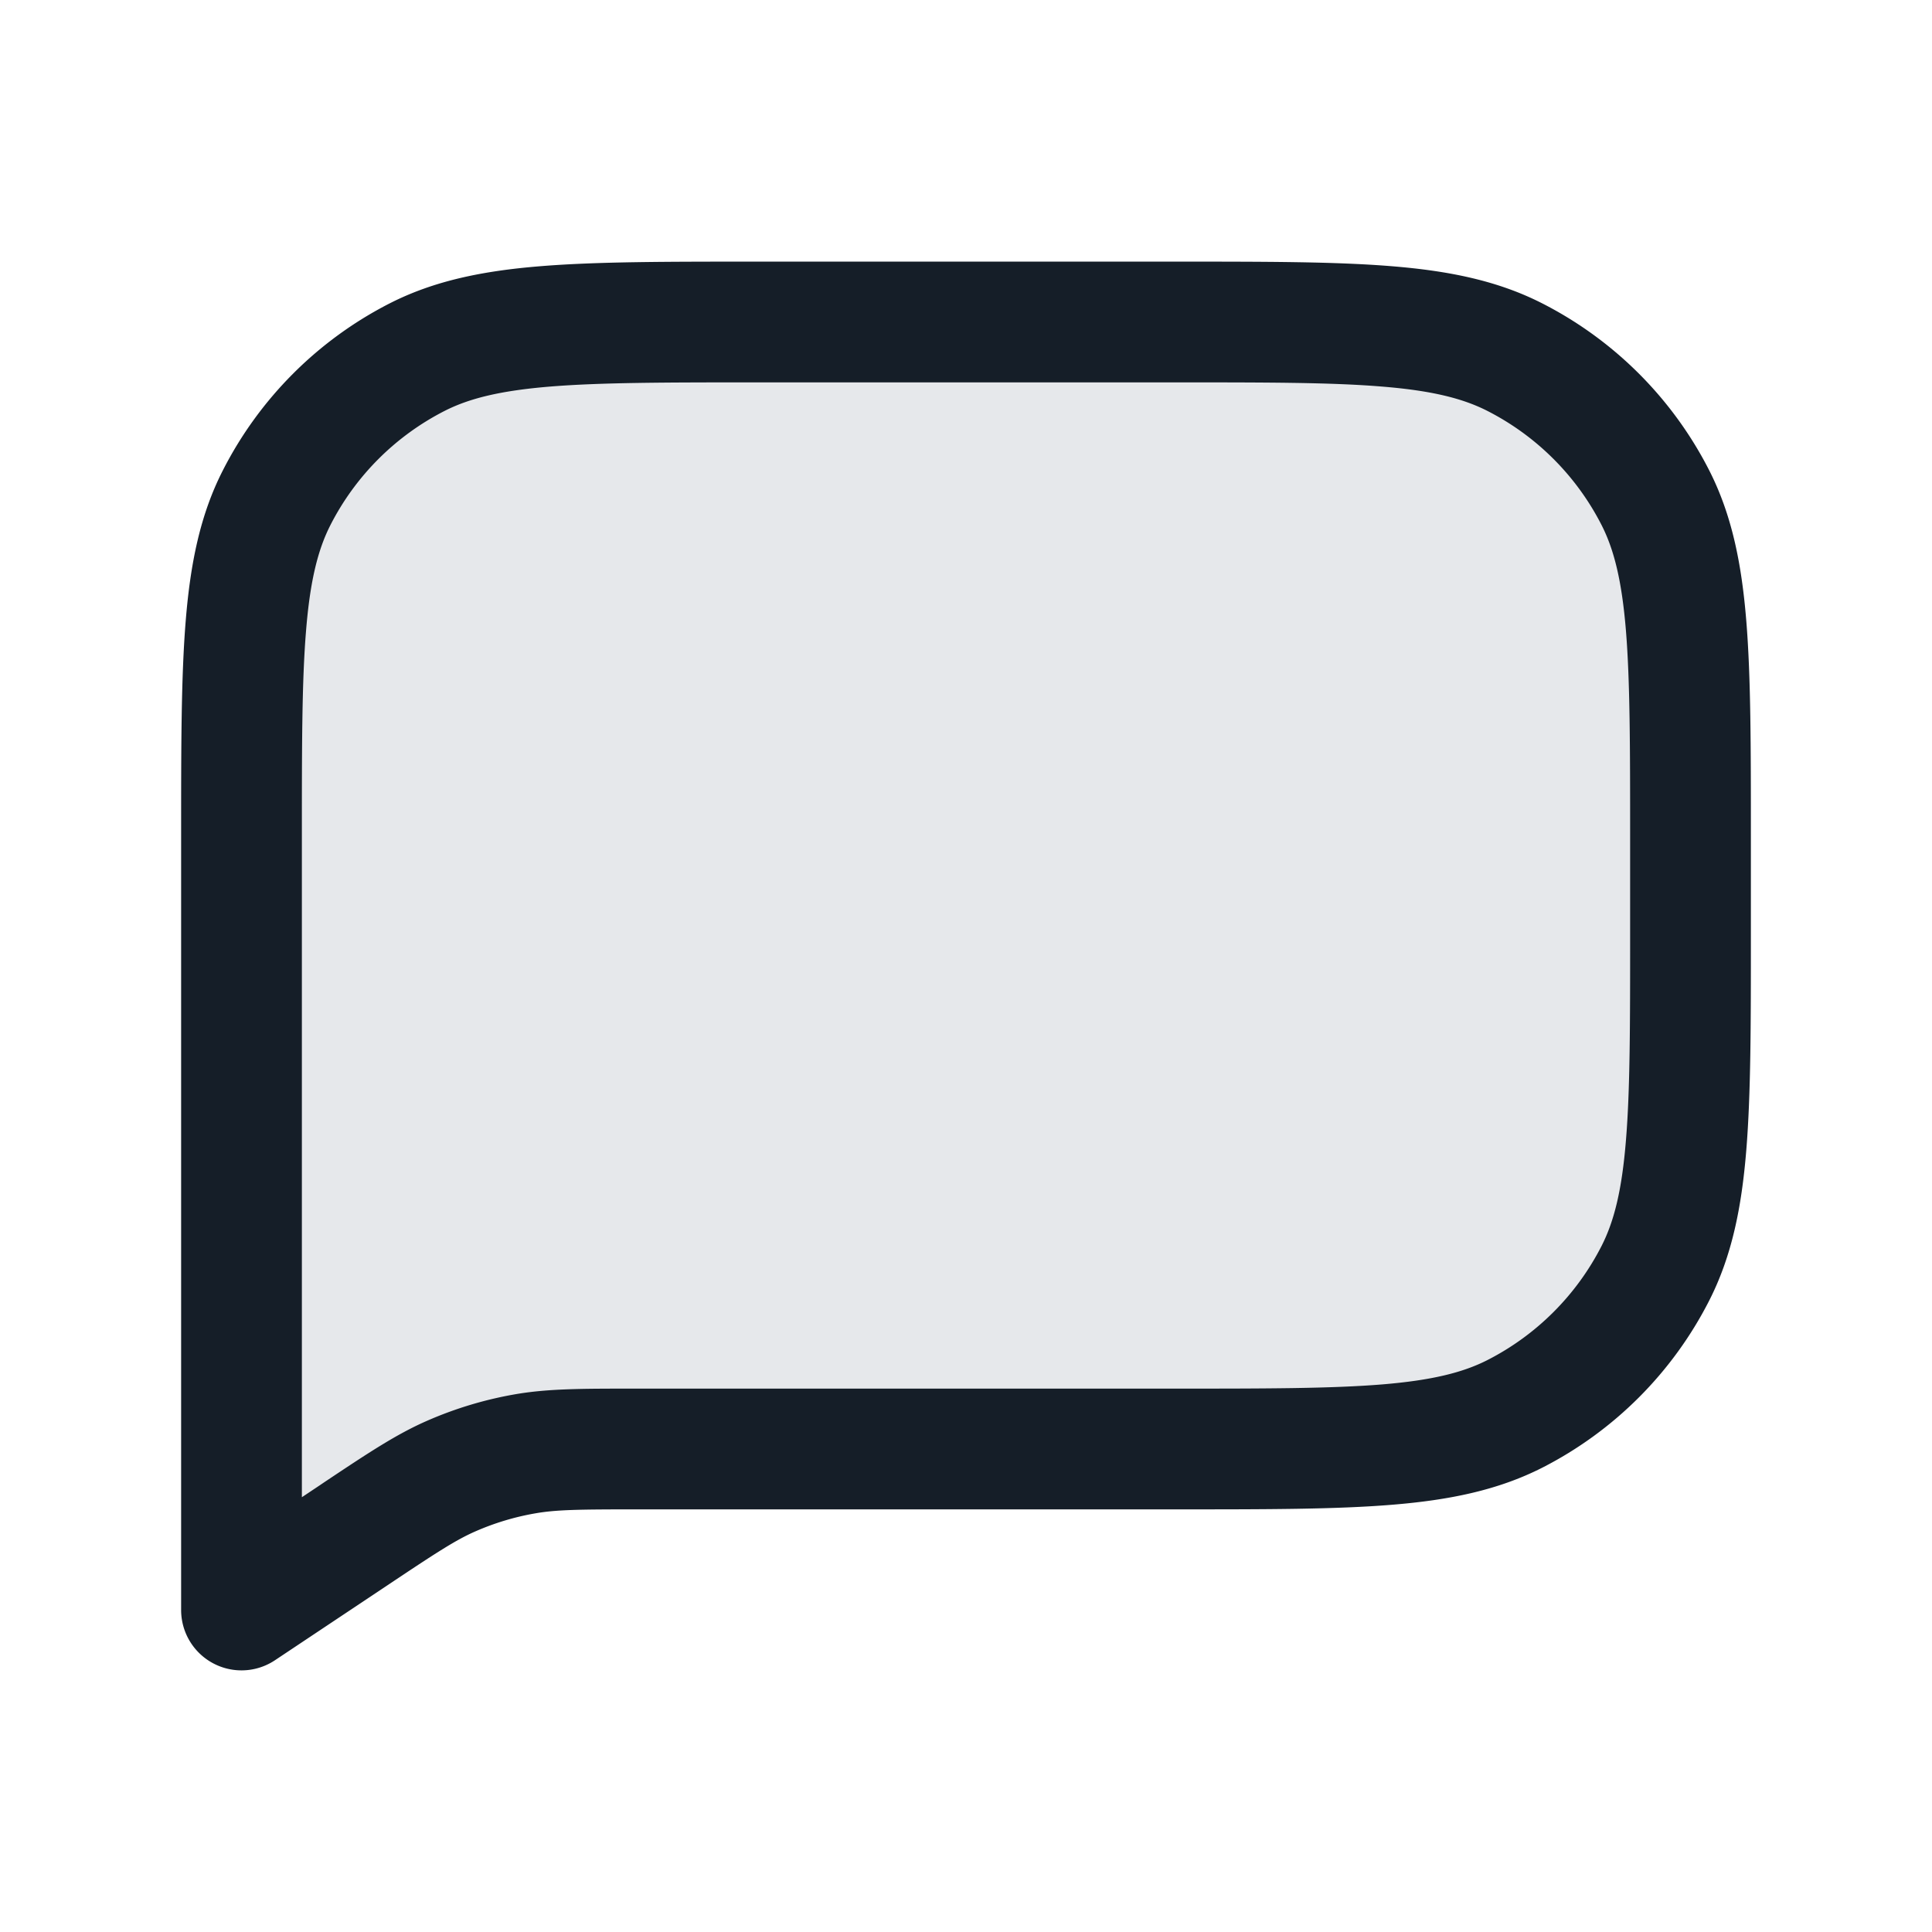 <svg viewBox="0 0 24 24" fill="none" xmlns="http://www.w3.org/2000/svg"><path d="M21 10.4c0-2.24 0-3.36-.436-4.216a4 4 0 0 0-1.748-1.748C17.96 4 16.84 4 14.6 4H9.4c-2.24 0-3.36 0-4.216.436a4 4 0 0 0-1.748 1.748C3 7.04 3 8.16 3 10.4V20l1.388-.925c.599-.4.899-.6 1.223-.74a4 4 0 0 1 .898-.273C6.857 18 7.218 18 7.938 18H14.6c2.24 0 3.36 0 4.216-.436a4 4 0 0 0 1.748-1.748C21 14.96 21 13.84 21 11.6v-1.2Z" fill="#636F7E" fill-opacity=".16"/><path fill-rule="evenodd" clip-rule="evenodd" d="M14.633 3.25H9.367c-1.092 0-1.958 0-2.655.057-.714.058-1.317.18-1.868.46a4.75 4.75 0 0 0-2.076 2.077c-.281.55-.403 1.154-.461 1.868-.057.697-.057 1.563-.057 2.655V20a.75.75 0 0 0 1.166.624l1.388-.925c.62-.414.857-.569 1.107-.678.234-.102.479-.176.73-.22.268-.048.55-.051 1.297-.051h6.695c1.092 0 1.958 0 2.655-.057.714-.058 1.317-.18 1.869-.46a4.75 4.75 0 0 0 2.075-2.076c.281-.552.403-1.155.461-1.869.057-.697.057-1.563.057-2.655v-1.266c0-1.092 0-1.958-.057-2.655-.058-.714-.18-1.317-.46-1.868a4.75 4.75 0 0 0-2.076-2.076c-.552-.281-1.155-.403-1.869-.461-.697-.057-1.563-.057-2.655-.057Zm2.533 1.552c.62.05 1.005.147 1.31.302a3.25 3.25 0 0 1 1.42 1.42c.155.305.251.69.302 1.31.051.63.052 1.434.052 2.566v1.2c0 1.133 0 1.937-.052 2.566-.05.62-.147 1.005-.302 1.31a3.25 3.25 0 0 1-1.42 1.42c-.305.155-.69.251-1.31.302-.63.051-1.434.052-2.566.052H7.87c-.656 0-1.078 0-1.492.074a4.752 4.752 0 0 0-1.067.323c-.386.168-.737.402-1.283.766l-.056.038-.222.148V10.4c0-1.132 0-1.937.052-2.566.05-.62.147-1.005.302-1.31a3.25 3.25 0 0 1 1.42-1.42c.305-.155.69-.251 1.31-.302.63-.051 1.434-.052 2.566-.052h5.2c1.133 0 1.937 0 2.566.052Z" fill="#151E28"/></svg>